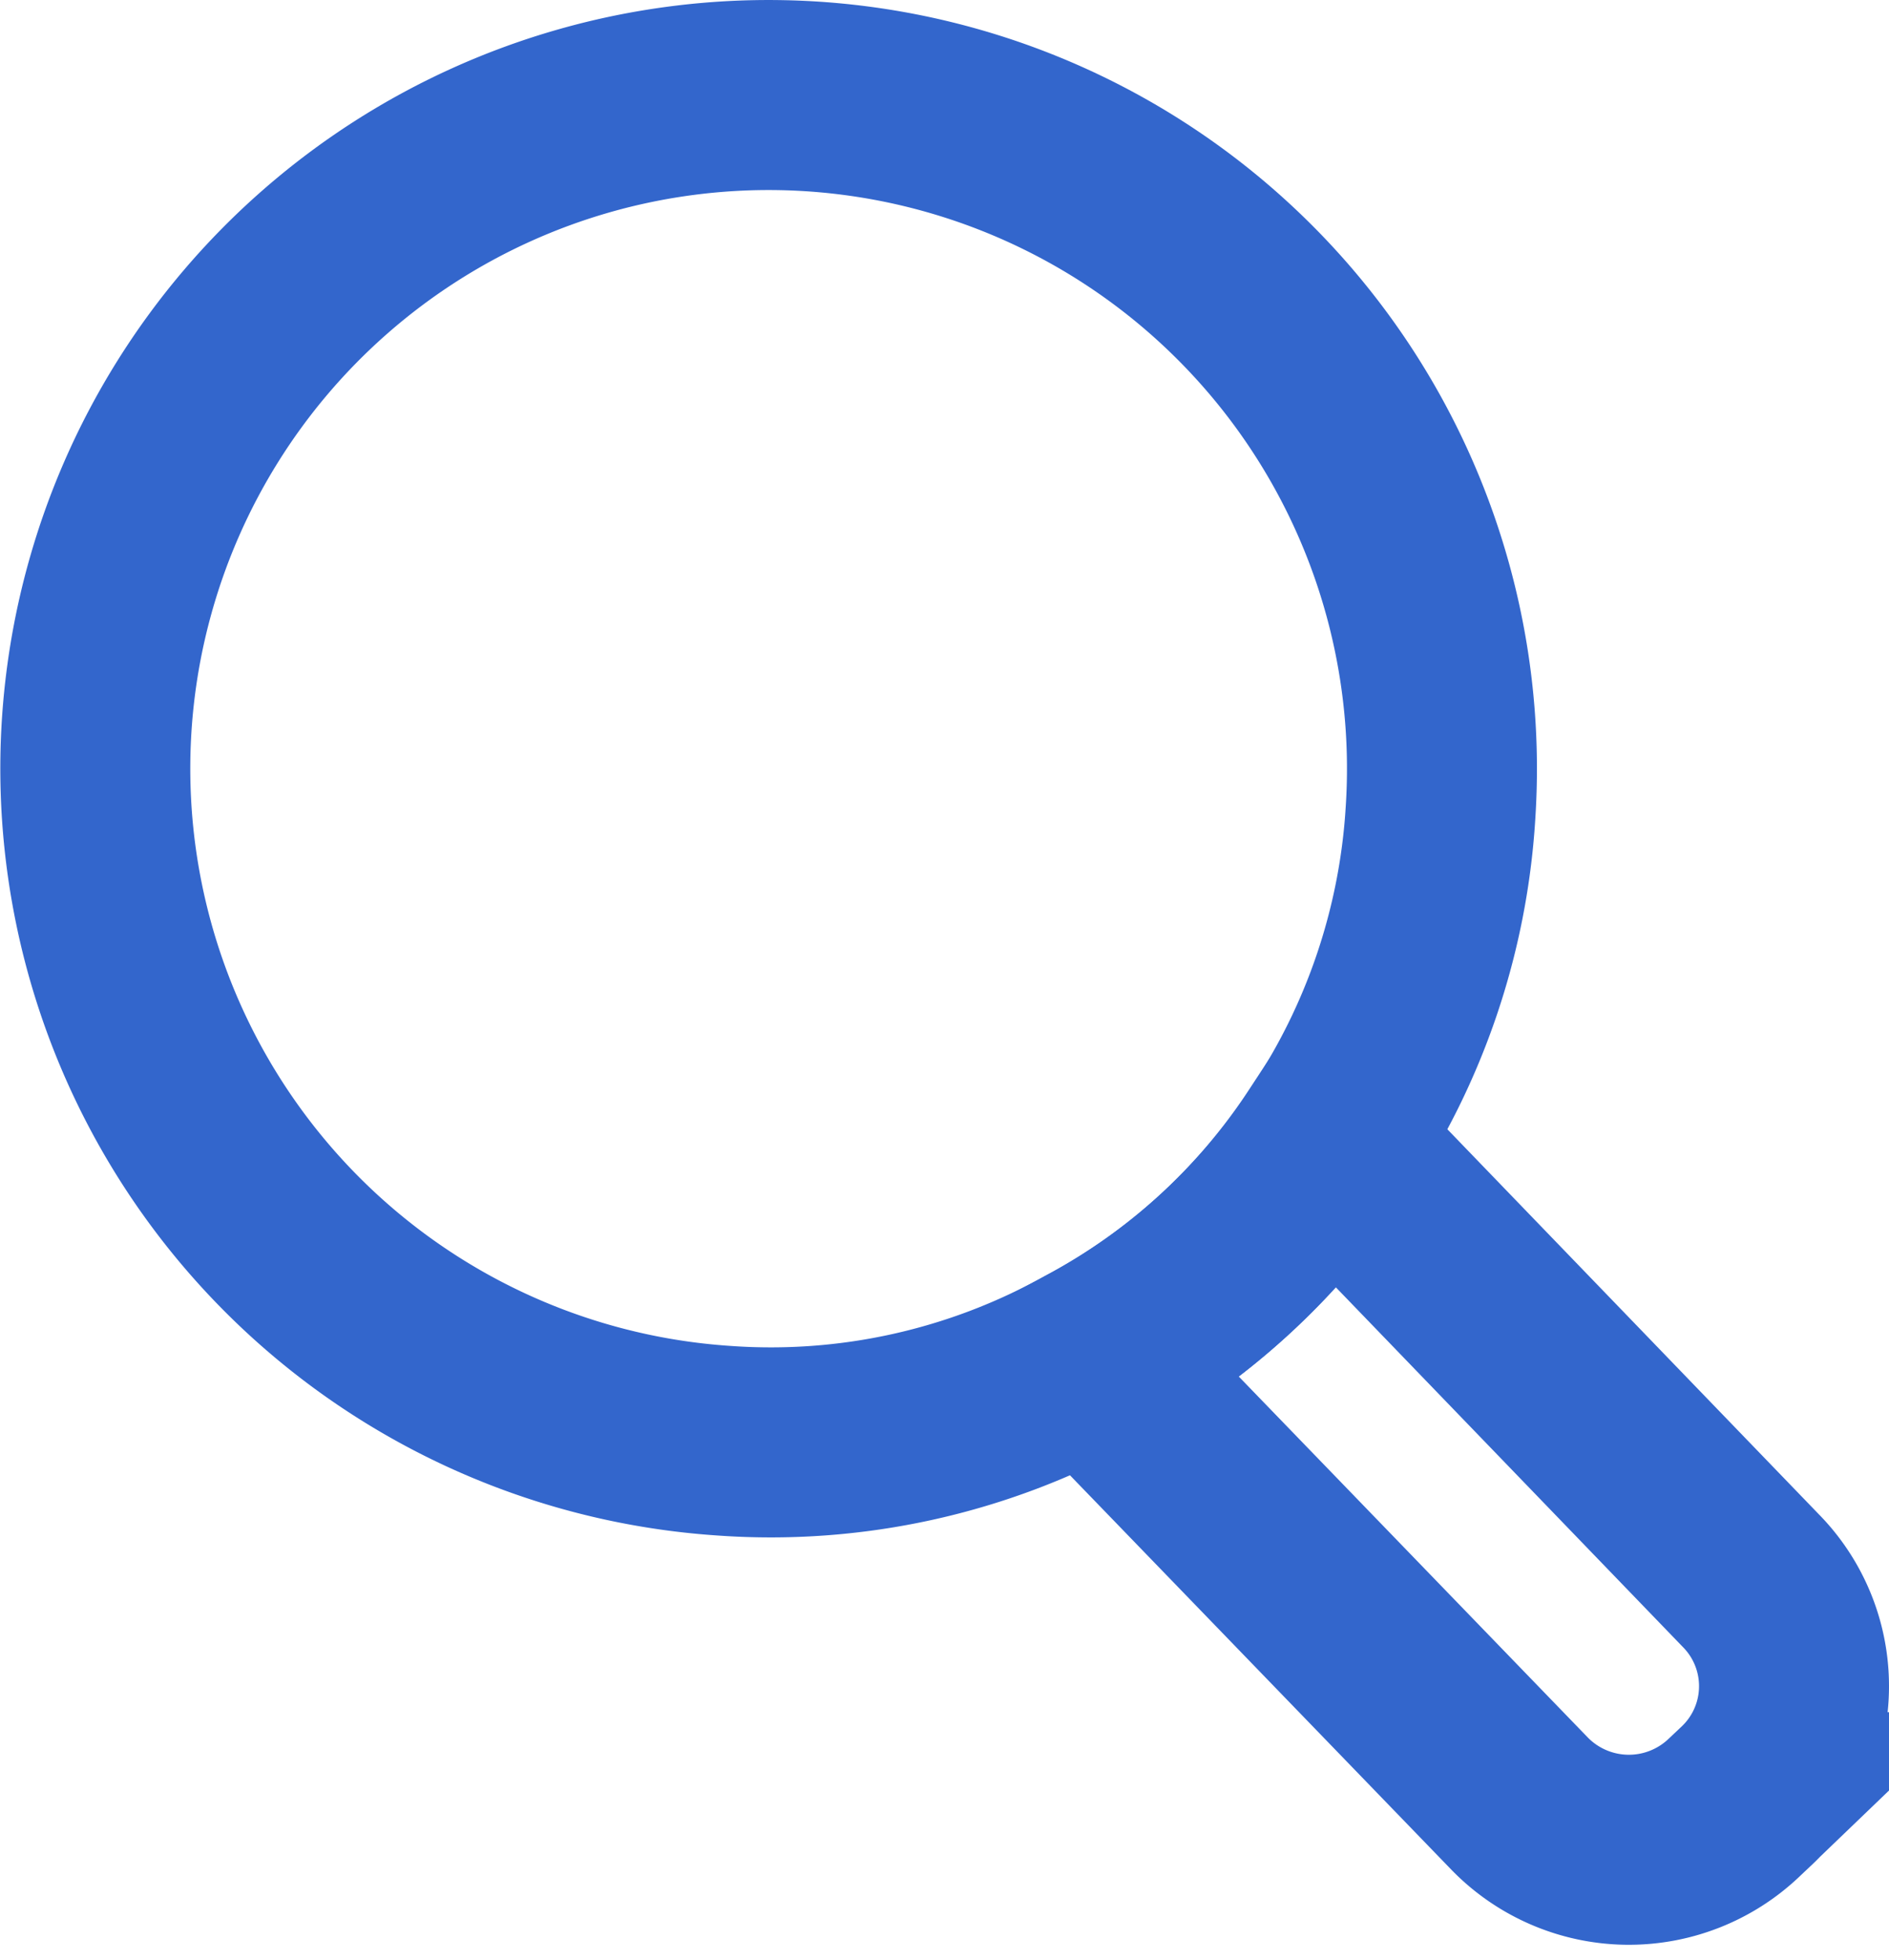 <svg xmlns="http://www.w3.org/2000/svg" width="20.306" height="21.059" viewBox="0 0 20.306 21.059">
  <g id="search" transform="translate(1.023 1.023)">
    <path id="Path_183" data-name="Path 183" d="M16.444,9.143a7.105,7.105,0,0,1-1.2,3.525A7.013,7.013,0,0,1,12.683,15a7.055,7.055,0,0,1-3.945.875,7.238,7.238,0,1,1,7.706-6.734Z" transform="translate(-1.983 -1.417)" fill="none" stroke="#36c" stroke-miterlimit="10" stroke-width="2.042"/>
    <path id="Path_184" data-name="Path 184" d="M29.448,29.886l-.142.134A1.639,1.639,0,0,1,27,29.985L22.381,25.21a6.992,6.992,0,0,0,2.556-2.334l4.542,4.706A1.617,1.617,0,0,1,29.448,29.886Z" transform="translate(-11.684 -11.623)" fill="none" stroke="#36c" stroke-miterlimit="10" stroke-width="2.042"/>
  </g>
</svg>
